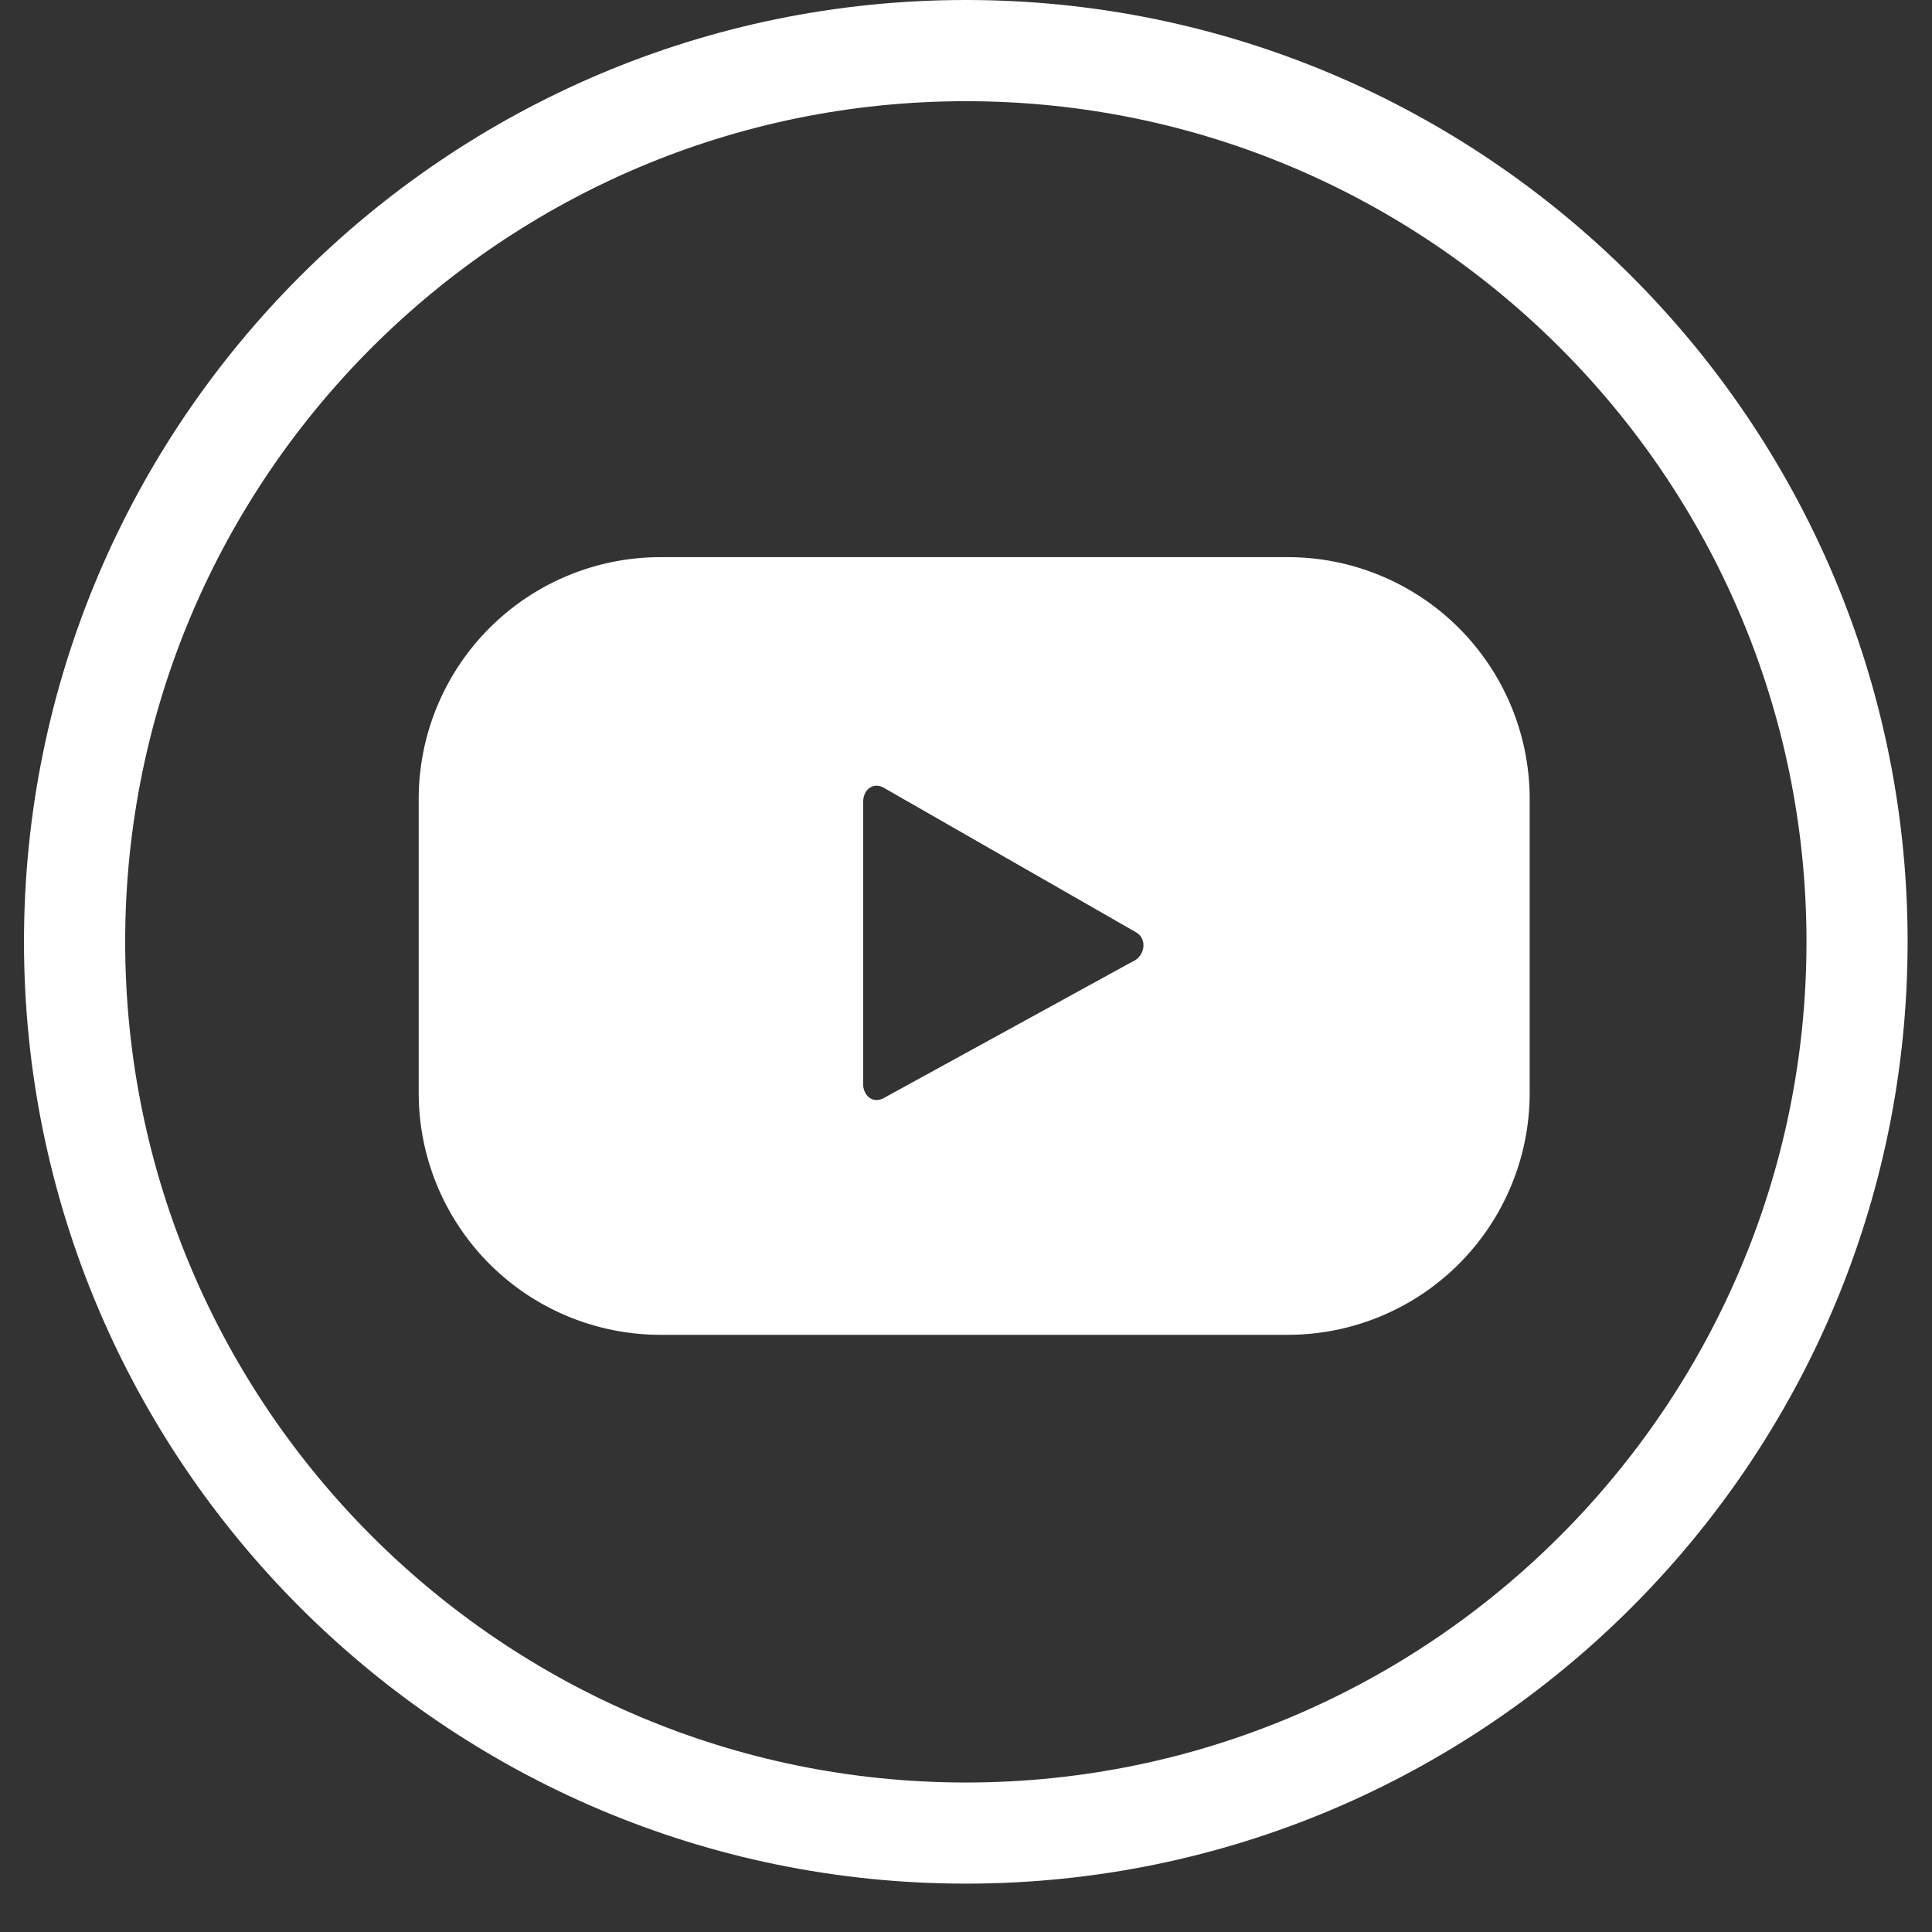 <svg xmlns="http://www.w3.org/2000/svg" width="29" height="29" viewBox="0 0 29 29"><rect x="0" y="0" width="29" height="29" fill="#333333" stroke="none"/><g><g><g><g><path fill="#fff" d="M27.116 14.137c0 6.958-5.66 12.619-12.618 12.619S1.879 21.095 1.879 14.136c0-6.957 5.66-12.617 12.619-12.617 6.957 0 12.618 5.66 12.618 12.618zm1.518 0C28.634 6.342 22.293 0 14.498 0 6.702 0 .36 6.342.36 14.137c0 7.796 6.342 14.137 14.138 14.137 7.795 0 14.136-6.341 14.136-14.137z"/></g></g><g><g><g><path fill="#fff" d="M17.021 14.422l-3.755 2.06c-.163.088-.31-.03-.31-.216V12.04c0-.188.151-.307.314-.213l3.782 2.167c.167.096.138.338-.03.43zm5.94-2.429a3.63 3.63 0 0 0-3.63-3.63H9.915a3.63 3.63 0 0 0-3.63 3.63v4.413a3.63 3.63 0 0 0 3.63 3.63h9.416a3.63 3.63 0 0 0 3.63-3.63z"/></g></g></g></g></g></svg>